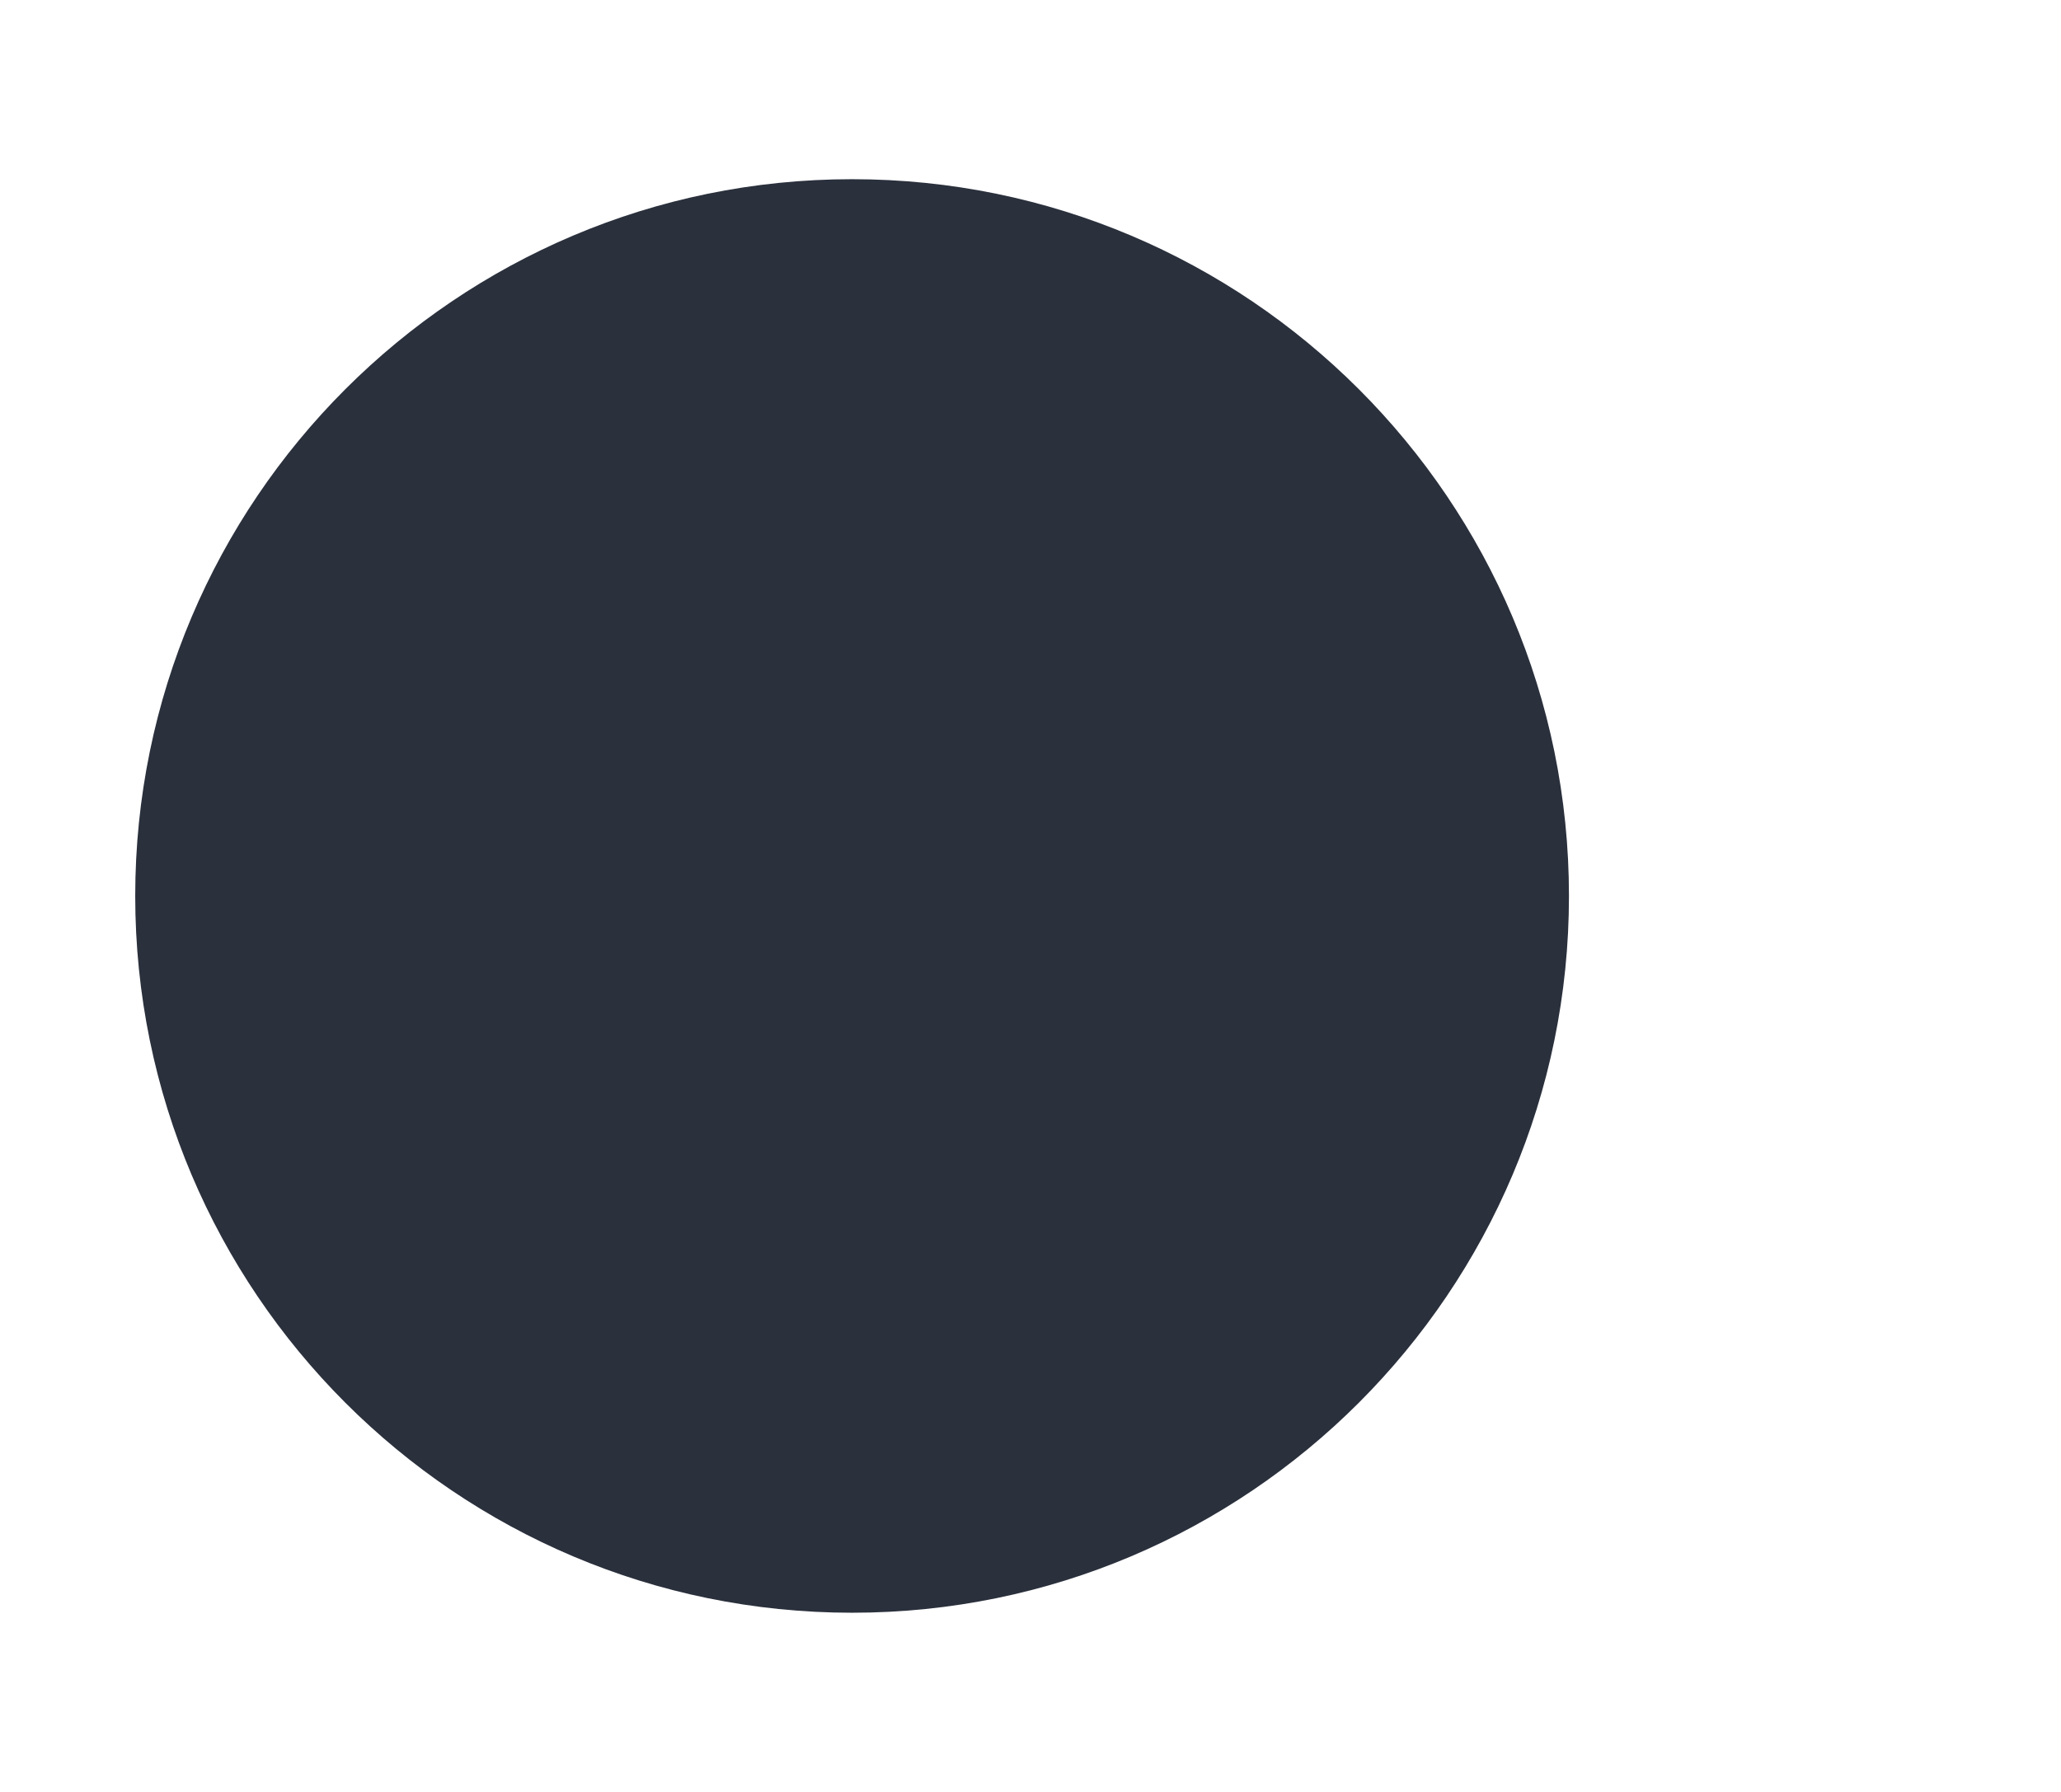 <?xml version="1.0" encoding="UTF-8" standalone="no"?>
<!-- Generator: Gravit.io -->

<svg
   style="isolation:isolate"
   viewBox="0 0 23 20"
   width="23"
   height="20"
   version="1.1"
   id="svg1991"
   sodipodi:docname="switch-slider-on-insensitive.svg"
   inkscape:version="1.3.2 (091e20ef0f, 2023-11-25)"
   xmlns:inkscape="http://www.inkscape.org/namespaces/inkscape"
   xmlns:sodipodi="http://sodipodi.sourceforge.net/DTD/sodipodi-0.dtd"
   xmlns="http://www.w3.org/2000/svg"
   xmlns:svg="http://www.w3.org/2000/svg">
  <defs
     id="defs1995" />
  <sodipodi:namedview
     id="namedview1993"
     pagecolor="#ffffff"
     bordercolor="#000000"
     borderopacity="0.25"
     inkscape:showpageshadow="2"
     inkscape:pageopacity="0.0"
     inkscape:pagecheckerboard="0"
     inkscape:deskcolor="#d1d1d1"
     showgrid="false"
     inkscape:zoom="45.254834"
     inkscape:cx="0.92807765"
     inkscape:cy="10.69499"
     inkscape:window-width="2560"
     inkscape:window-height="1372"
     inkscape:window-x="0"
     inkscape:window-y="0"
     inkscape:window-maximized="1"
     inkscape:current-layer="svg1991"
     showguides="true">
    <sodipodi:guide
       position="2.5,12.354"
       orientation="1,0"
       id="guide1"
       inkscape:locked="false" />
    <sodipodi:guide
       position="1.509,4.108"
       orientation="1,0"
       id="guide2"
       inkscape:locked="false" />
  </sodipodi:namedview>
  <path
     d="m 1.509,10 c 0,-4.415 3.585,-8 8,-8 4.415,0 8,3.585 8,8 0,4.415 -3.585,8 -8,8 -4.415,0 -8,-3.585 -8,-8 z"
     fill="#f8f8f2"
     id="path1989"
     style="fill:#2a303c;fill-opacity:1;stroke-width:0.889" />
</svg>

